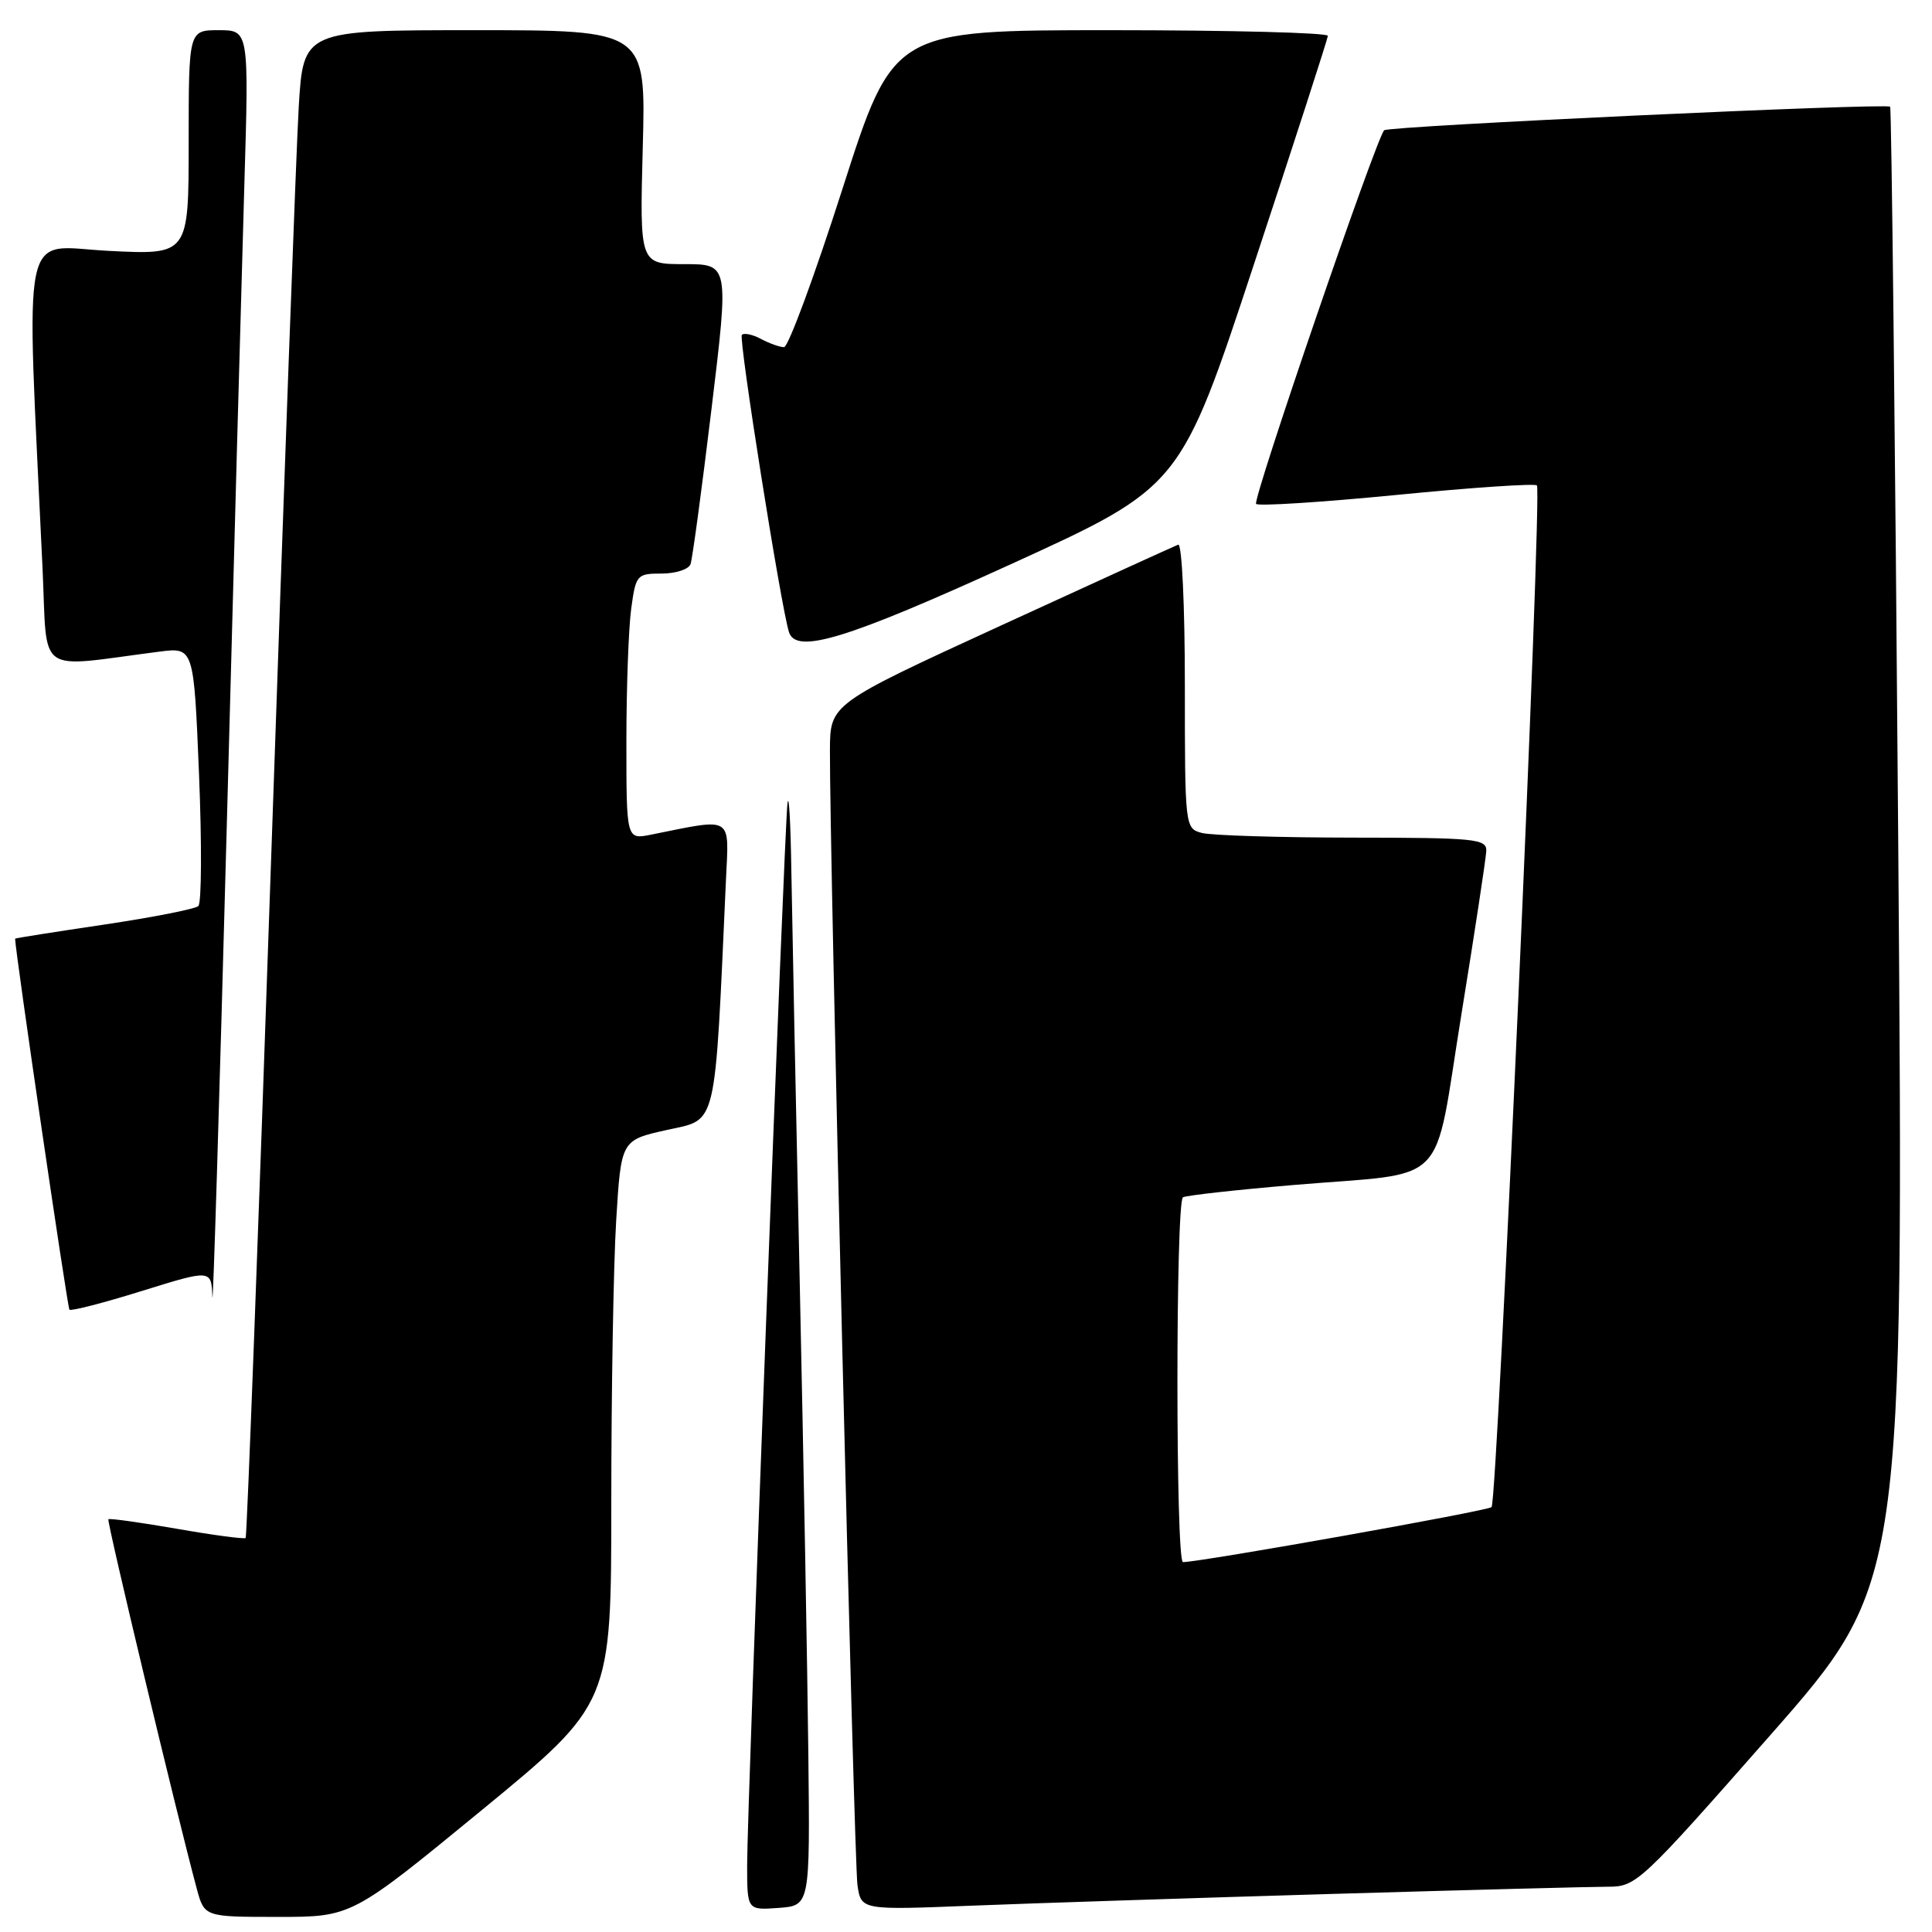 <?xml version="1.0" encoding="UTF-8" standalone="no"?>
<!DOCTYPE svg PUBLIC "-//W3C//DTD SVG 1.1//EN" "http://www.w3.org/Graphics/SVG/1.1/DTD/svg11.dtd" >
<svg xmlns="http://www.w3.org/2000/svg" xmlns:xlink="http://www.w3.org/1999/xlink" version="1.1" viewBox="0 0 256 256">
 <g >
 <path fill="currentColor"
d=" M 63.80 239.88 C 81.00 225.75 81.00 225.75 81.00 199.03 C 81.00 184.34 81.29 167.53 81.65 161.69 C 82.30 151.07 82.30 151.07 88.40 149.72 C 95.10 148.23 94.68 150.02 96.19 116.66 C 96.59 107.96 97.28 108.39 86.25 110.60 C 83.00 111.25 83.00 111.25 83.00 98.26 C 83.00 91.12 83.29 83.19 83.64 80.64 C 84.25 76.16 84.39 76.00 87.67 76.00 C 89.53 76.00 91.26 75.44 91.50 74.75 C 91.75 74.06 92.99 64.84 94.27 54.25 C 96.60 35.00 96.60 35.00 90.68 35.00 C 84.76 35.00 84.76 35.00 85.17 19.50 C 85.59 4.00 85.59 4.00 62.89 4.00 C 40.19 4.00 40.19 4.00 39.58 14.25 C 39.25 19.89 37.60 64.77 35.92 113.98 C 34.24 163.20 32.72 203.61 32.55 203.79 C 32.37 203.96 28.27 203.42 23.43 202.57 C 18.59 201.73 14.51 201.16 14.36 201.31 C 14.12 201.54 23.41 240.38 26.07 250.25 C 27.08 254.00 27.08 254.00 36.84 254.00 C 46.60 254.00 46.60 254.00 63.80 239.88 Z  M 107.11 232.50 C 106.99 221.50 106.48 193.38 105.97 170.00 C 105.46 146.62 104.97 122.10 104.86 115.50 C 104.76 108.90 104.53 104.85 104.34 106.50 C 103.90 110.45 99.00 239.36 99.00 247.12 C 99.00 253.11 99.00 253.11 103.16 252.81 C 107.33 252.50 107.33 252.50 107.11 232.50 Z  M 176.36 250.96 C 194.44 250.43 210.96 250.00 213.07 250.00 C 216.81 250.00 217.37 249.48 234.59 229.90 C 252.26 209.80 252.26 209.80 251.53 112.15 C 251.12 58.44 250.64 14.34 250.45 14.14 C 249.97 13.63 183.96 16.70 183.41 17.26 C 182.35 18.32 165.92 66.26 166.44 66.77 C 166.75 67.09 175.14 66.55 185.07 65.58 C 195.01 64.60 203.37 64.04 203.65 64.32 C 204.36 65.02 198.41 198.93 197.64 199.70 C 197.14 200.20 159.34 206.94 156.75 206.99 C 155.77 207.00 155.77 159.26 156.75 158.65 C 157.16 158.40 163.80 157.66 171.50 157.01 C 192.35 155.25 189.85 157.79 193.64 134.43 C 195.42 123.47 196.90 113.71 196.94 112.75 C 196.99 111.15 195.51 111.00 179.25 110.99 C 169.49 110.98 160.49 110.70 159.25 110.37 C 157.02 109.77 157.00 109.62 157.00 90.80 C 157.00 80.29 156.61 71.98 156.12 72.17 C 155.64 72.35 145.06 77.18 132.62 82.89 C 110.00 93.28 110.00 93.28 109.97 99.39 C 109.91 112.61 113.16 246.70 113.62 249.80 C 114.11 253.10 114.11 253.10 128.80 252.51 C 136.89 252.19 158.29 251.49 176.36 250.96 Z  M 32.37 24.75 C 32.99 4.00 32.99 4.00 28.99 4.00 C 25.00 4.00 25.00 4.00 25.00 18.89 C 25.00 33.78 25.00 33.78 14.39 33.24 C 2.59 32.64 3.45 28.49 5.64 75.38 C 6.31 89.74 4.54 88.48 21.09 86.35 C 25.68 85.76 25.68 85.76 26.37 102.55 C 26.75 111.79 26.71 119.67 26.28 120.06 C 25.85 120.45 20.21 121.56 13.75 122.52 C 7.29 123.48 2.00 124.31 2.00 124.38 C 2.06 126.35 8.94 173.27 9.20 173.54 C 9.42 173.75 13.73 172.64 18.80 171.06 C 28.00 168.20 28.00 168.20 28.14 171.85 C 28.22 173.86 29.06 146.25 30.02 110.50 C 30.97 74.75 32.03 36.16 32.37 24.75 Z  M 133.97 74.75 C 156.43 64.50 156.43 64.50 166.16 35.00 C 171.52 18.77 175.92 5.16 175.95 4.75 C 175.98 4.34 163.03 4.00 147.18 4.00 C 118.37 4.00 118.37 4.00 111.64 25.00 C 107.94 36.55 104.45 46.00 103.89 46.00 C 103.33 46.00 101.96 45.51 100.85 44.92 C 99.74 44.32 98.59 44.08 98.30 44.37 C 97.84 44.83 103.47 80.35 104.54 83.75 C 105.48 86.74 112.18 84.69 133.97 74.75 Z "/>
</g>
</svg>